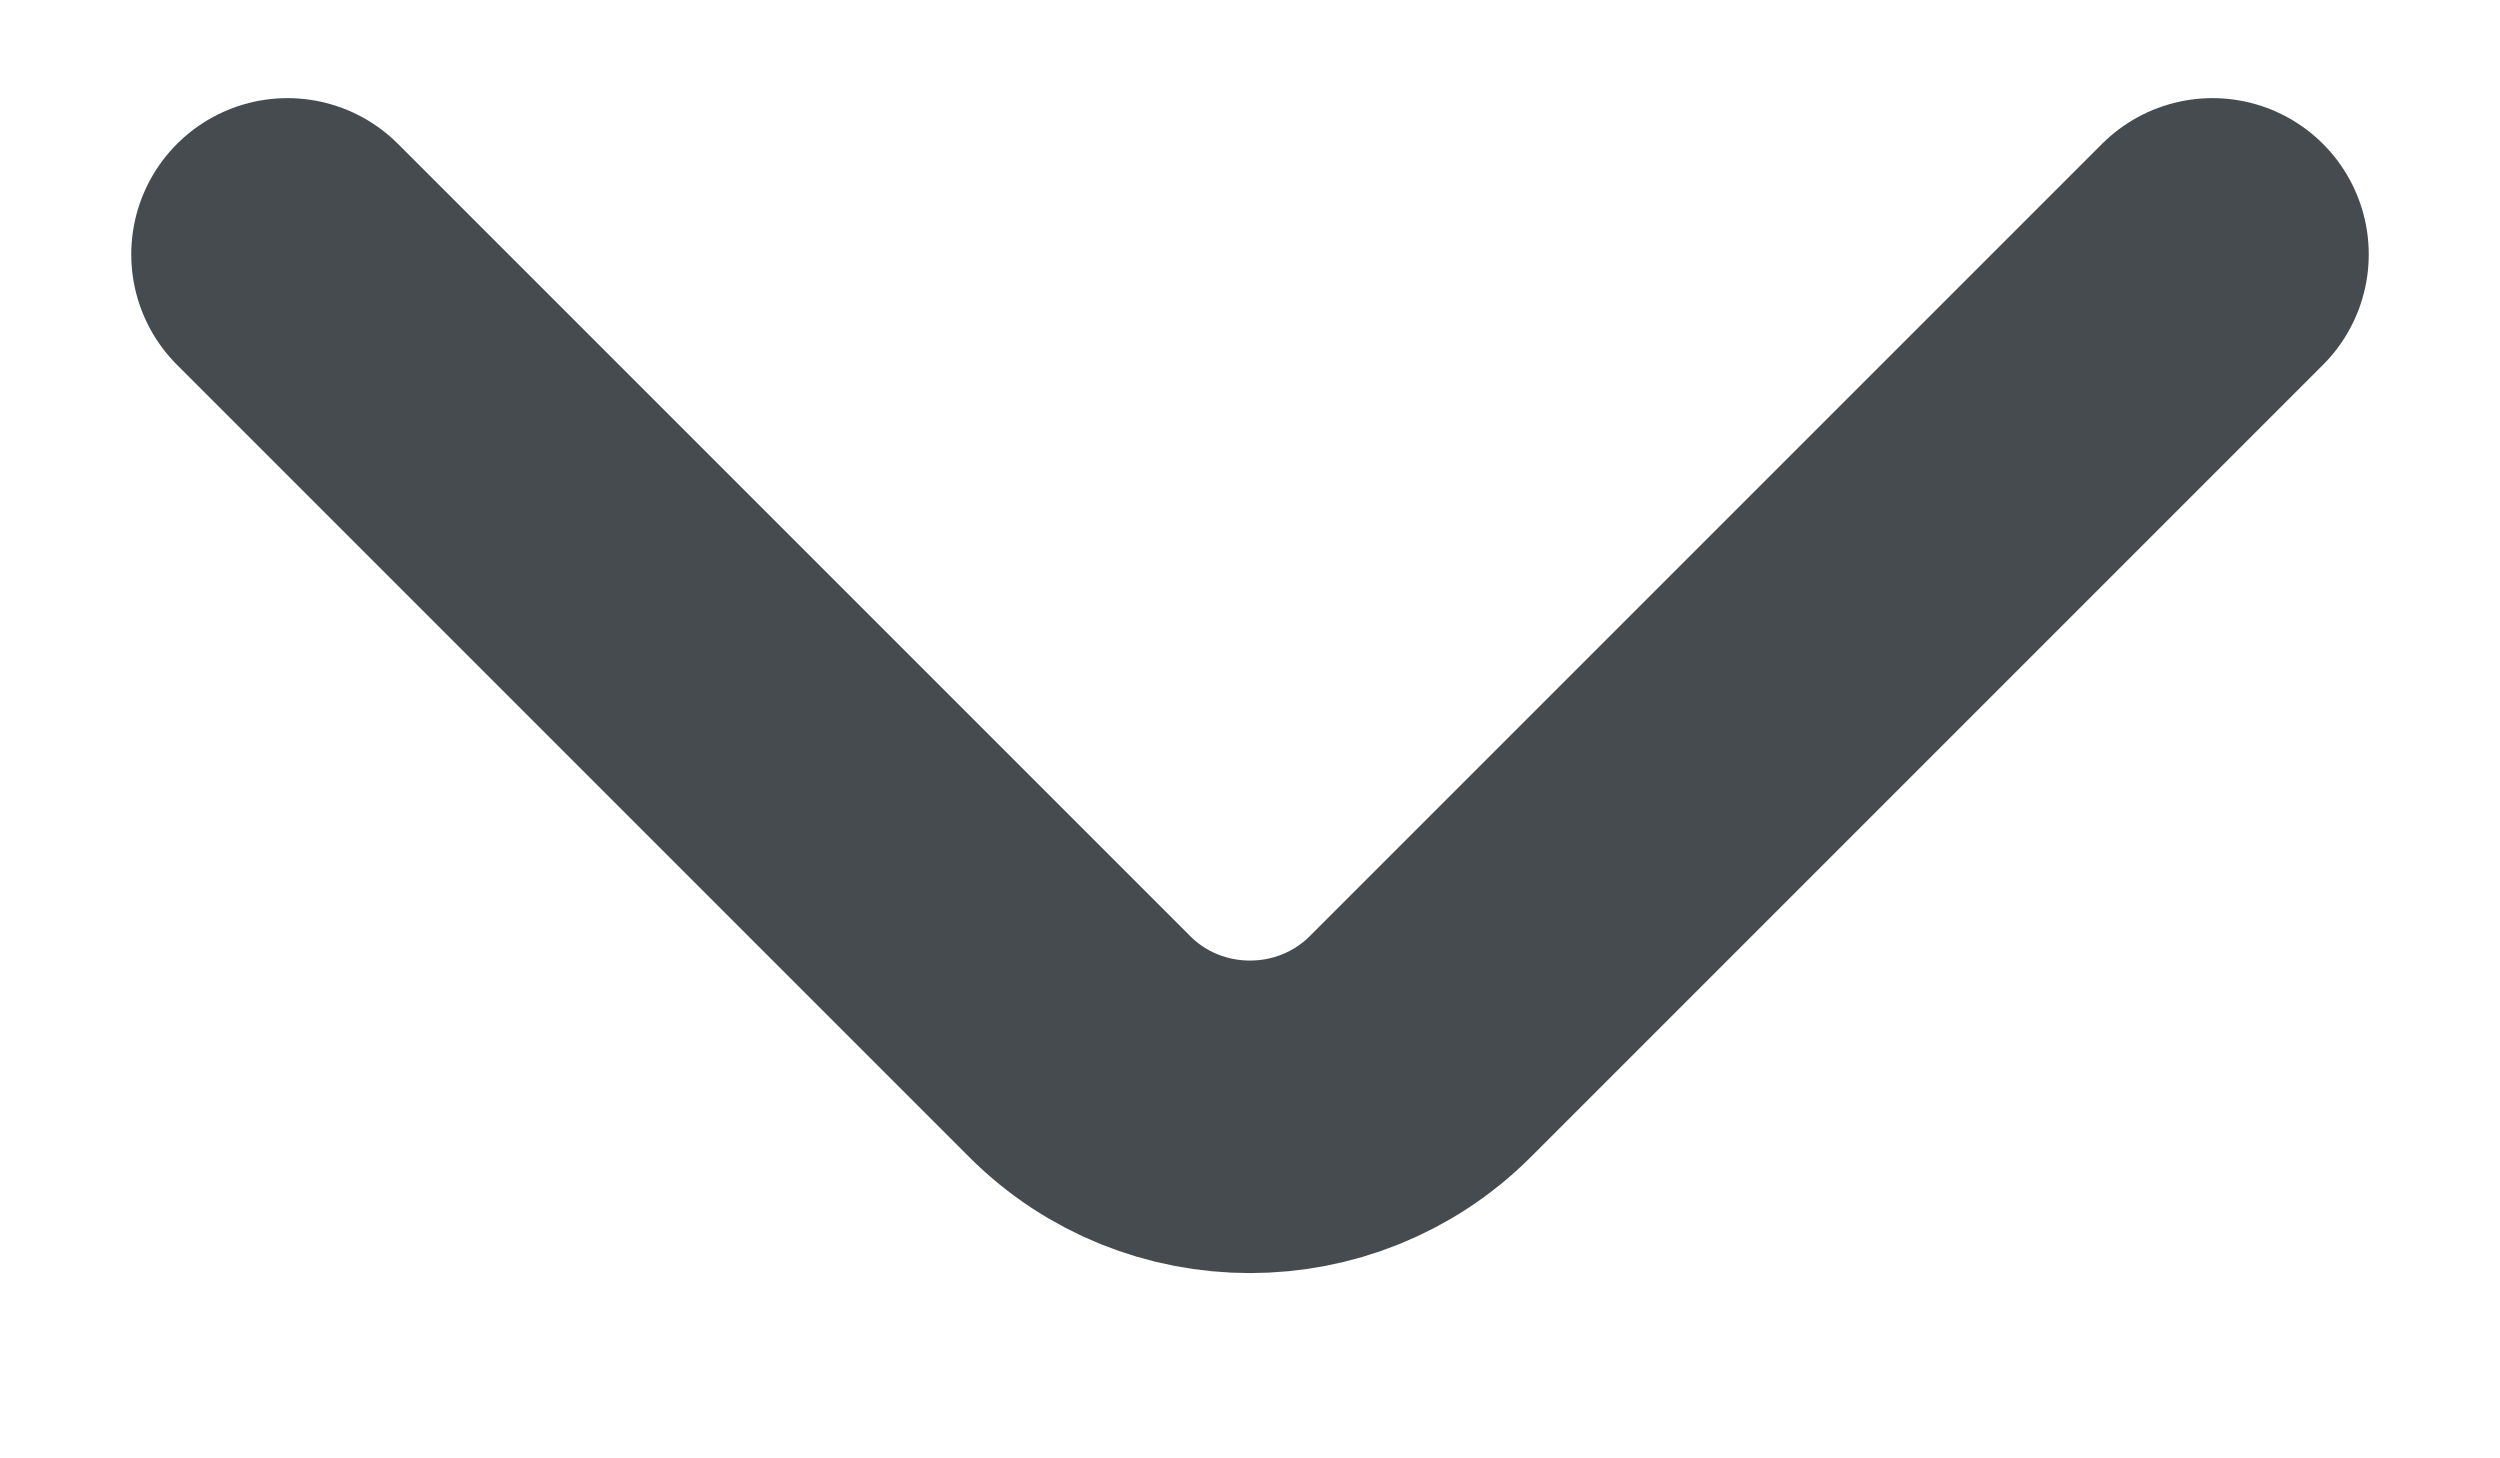 <svg width="12" height="7" viewBox="0 0 12 7" fill="none" xmlns="http://www.w3.org/2000/svg">
<path d="M10.62 1.221L6.817 5.024C6.367 5.473 5.632 5.473 5.183 5.024L1.38 1.221" stroke="#464B50" stroke-width="1.5" stroke-miterlimit="10" stroke-linecap="round" stroke-linejoin="round"/>
</svg>
